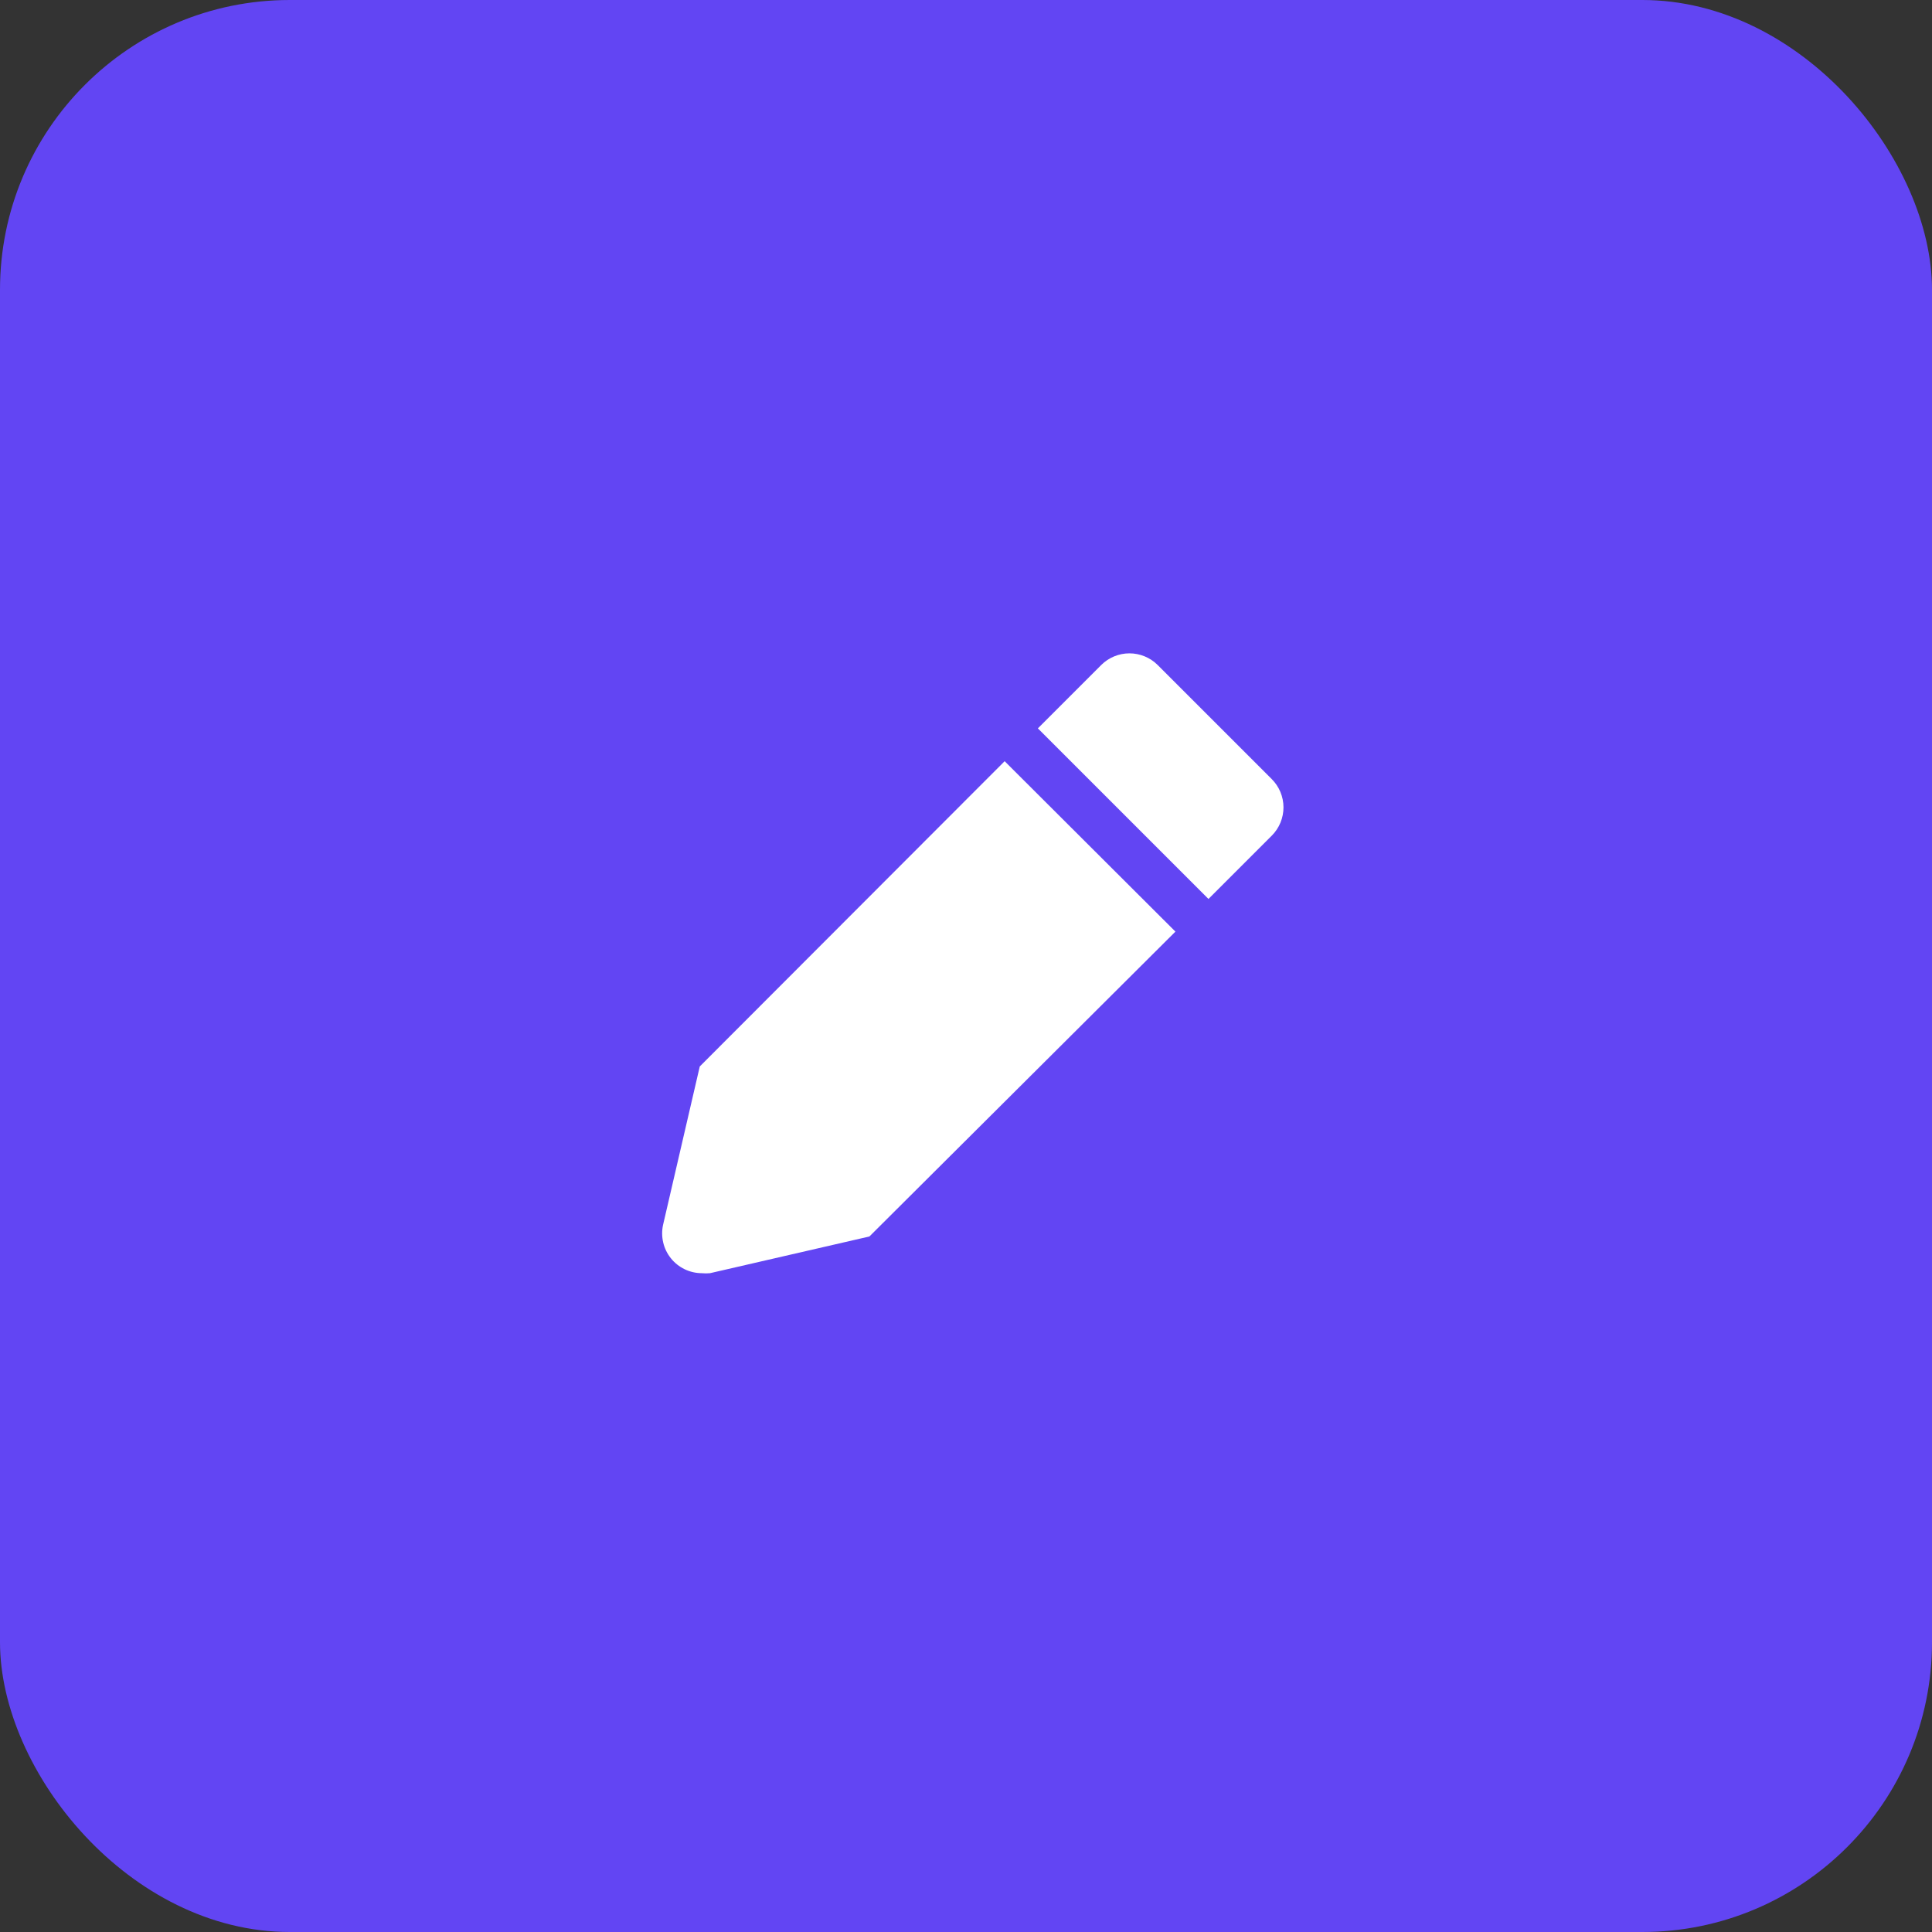<svg width="100" height="100" viewBox="0 0 100 100" fill="none" xmlns="http://www.w3.org/2000/svg">
<rect x="0" y="0" width="100" height="100" fill="#333333" stroke="none"/>
<rect width="100" height="100" rx="15" fill="#6245F3"/>
<path d="M36.22 55.2L34.32 63.4C34.254 63.7 34.257 64.01 34.327 64.309C34.396 64.608 34.532 64.887 34.724 65.127C34.916 65.367 35.158 65.56 35.434 65.694C35.711 65.828 36.013 65.898 36.32 65.9C36.463 65.914 36.607 65.914 36.75 65.9L45 64L60.84 48.22L52 39.4L36.22 55.2Z" fill="white"/>
<path d="M65.82 40.32L59.92 34.42C59.532 34.034 59.007 33.817 58.46 33.817C57.913 33.817 57.388 34.034 57 34.42L53.72 37.7L62.55 46.53L65.83 43.25C66.022 43.057 66.174 42.828 66.277 42.577C66.381 42.325 66.433 42.055 66.433 41.783C66.432 41.511 66.377 41.242 66.272 40.99C66.167 40.739 66.013 40.512 65.82 40.32Z" fill="white"/>
</svg>
